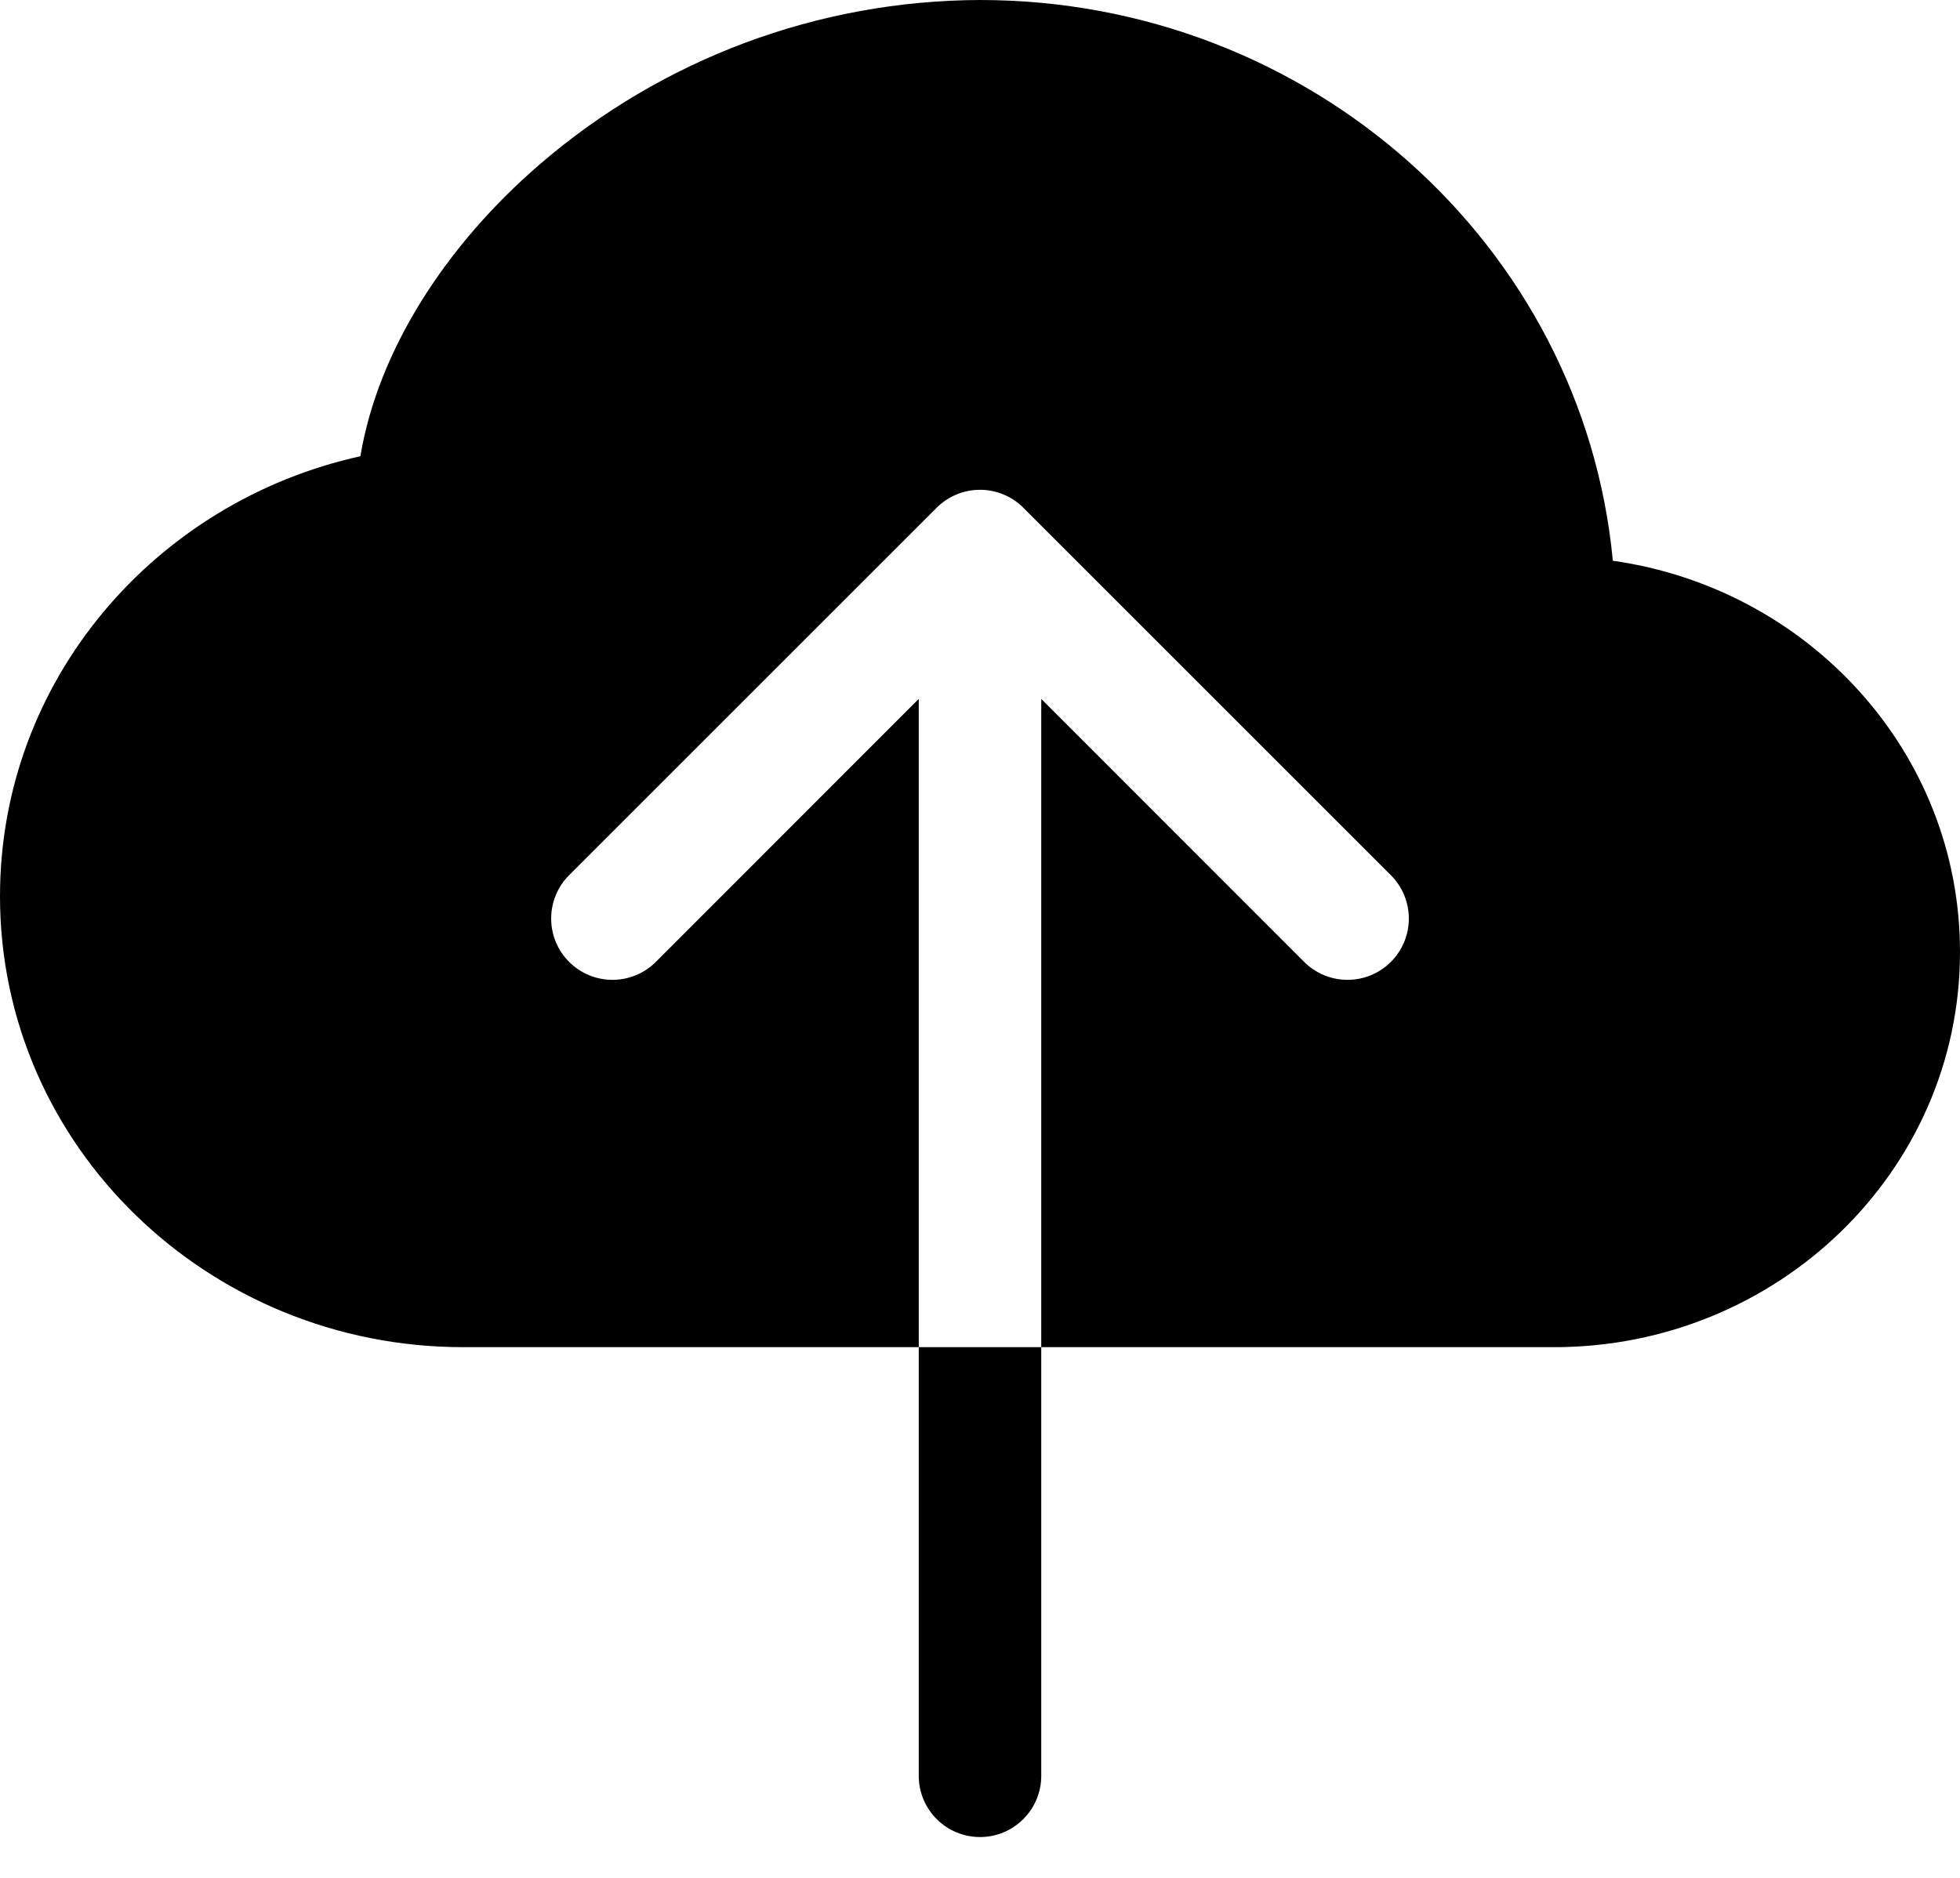 ﻿<?xml version="1.0" encoding="utf-8"?>
<svg version="1.1" xmlns:xlink="http://www.w3.org/1999/xlink" width="24px" height="23px" xmlns="http://www.w3.org/2000/svg">
  <defs>
    <pattern id="BGPattern" patternUnits="userSpaceOnUse" alignment="0 0" imageRepeat="None" />
    <mask fill="white" id="Clip5232">
      <path d="M 19.749 6.868  C 19.384 2.998  16.035 0  12 0  C 10.02 0.006  8.108 0.72  6.609 2.013  C 5.46 3.003  4.628 4.293  4.413 5.588  C 1.899 6.143  0 8.332  0 10.977  C 0 14.049  2.562 16.5  5.671 16.5  L 11.25 16.5  L 11.25 8.56  L 8.031 11.781  C 7.89 11.922  7.699 12.001  7.5 12.001  C 7.085 12.001  6.749 11.665  6.749 11.25  C 6.749 11.051  6.828 10.86  6.969 10.719  L 11.469 6.219  C 11.61 6.078  11.801 5.999  12 5.999  C 12.199 5.999  12.39 6.078  12.531 6.219  L 17.031 10.719  C 17.172 10.86  17.251 11.051  17.251 11.25  C 17.251 11.665  16.915 12.001  16.5 12.001  C 16.301 12.001  16.11 11.922  15.969 11.781  L 12.75 8.56  L 12.75 16.5  L 19.032 16.5  C 21.753 16.5  24 14.355  24 11.659  C 24 9.205  22.137 7.206  19.749 6.868  Z M 12 22.5  C 11.586 22.5  11.25 22.164  11.25 21.75  L 11.25 16.5  L 12.75 16.5  L 12.75 21.75  C 12.75 22.164  12.414 22.5  12 22.5  Z " fill-rule="evenodd" />
    </mask>
  </defs>
  <g>
    <path d="M 19.749 6.868  C 19.384 2.998  16.035 0  12 0  C 10.02 0.006  8.108 0.72  6.609 2.013  C 5.46 3.003  4.628 4.293  4.413 5.588  C 1.899 6.143  0 8.332  0 10.977  C 0 14.049  2.562 16.5  5.671 16.5  L 11.25 16.5  L 11.25 8.56  L 8.031 11.781  C 7.89 11.922  7.699 12.001  7.5 12.001  C 7.085 12.001  6.749 11.665  6.749 11.25  C 6.749 11.051  6.828 10.86  6.969 10.719  L 11.469 6.219  C 11.61 6.078  11.801 5.999  12 5.999  C 12.199 5.999  12.39 6.078  12.531 6.219  L 17.031 10.719  C 17.172 10.86  17.251 11.051  17.251 11.25  C 17.251 11.665  16.915 12.001  16.5 12.001  C 16.301 12.001  16.11 11.922  15.969 11.781  L 12.75 8.56  L 12.75 16.5  L 19.032 16.5  C 21.753 16.5  24 14.355  24 11.659  C 24 9.205  22.137 7.206  19.749 6.868  Z M 12 22.5  C 11.586 22.5  11.25 22.164  11.25 21.75  L 11.25 16.5  L 12.75 16.5  L 12.75 21.75  C 12.75 22.164  12.414 22.5  12 22.5  Z " fill-rule="nonzero" fill="rgba(0, 0, 0, 1)" stroke="none" class="fill" />
    <path d="M 19.749 6.868  C 19.384 2.998  16.035 0  12 0  C 10.02 0.006  8.108 0.72  6.609 2.013  C 5.46 3.003  4.628 4.293  4.413 5.588  C 1.899 6.143  0 8.332  0 10.977  C 0 14.049  2.562 16.5  5.671 16.5  L 11.25 16.5  L 11.25 8.56  L 8.031 11.781  C 7.89 11.922  7.699 12.001  7.5 12.001  C 7.085 12.001  6.749 11.665  6.749 11.25  C 6.749 11.051  6.828 10.86  6.969 10.719  L 11.469 6.219  C 11.61 6.078  11.801 5.999  12 5.999  C 12.199 5.999  12.39 6.078  12.531 6.219  L 17.031 10.719  C 17.172 10.86  17.251 11.051  17.251 11.25  C 17.251 11.665  16.915 12.001  16.5 12.001  C 16.301 12.001  16.11 11.922  15.969 11.781  L 12.75 8.56  L 12.75 16.5  L 19.032 16.5  C 21.753 16.5  24 14.355  24 11.659  C 24 9.205  22.137 7.206  19.749 6.868  Z " stroke-width="0" stroke-dasharray="0" stroke="rgba(255, 255, 255, 0)" fill="none" class="stroke" mask="url(#Clip5232)" />
    <path d="M 12 22.5  C 11.586 22.5  11.25 22.164  11.25 21.75  L 11.25 16.5  L 12.75 16.5  L 12.75 21.75  C 12.75 22.164  12.414 22.5  12 22.5  Z " stroke-width="0" stroke-dasharray="0" stroke="rgba(255, 255, 255, 0)" fill="none" class="stroke" mask="url(#Clip5232)" />
  </g>
</svg>